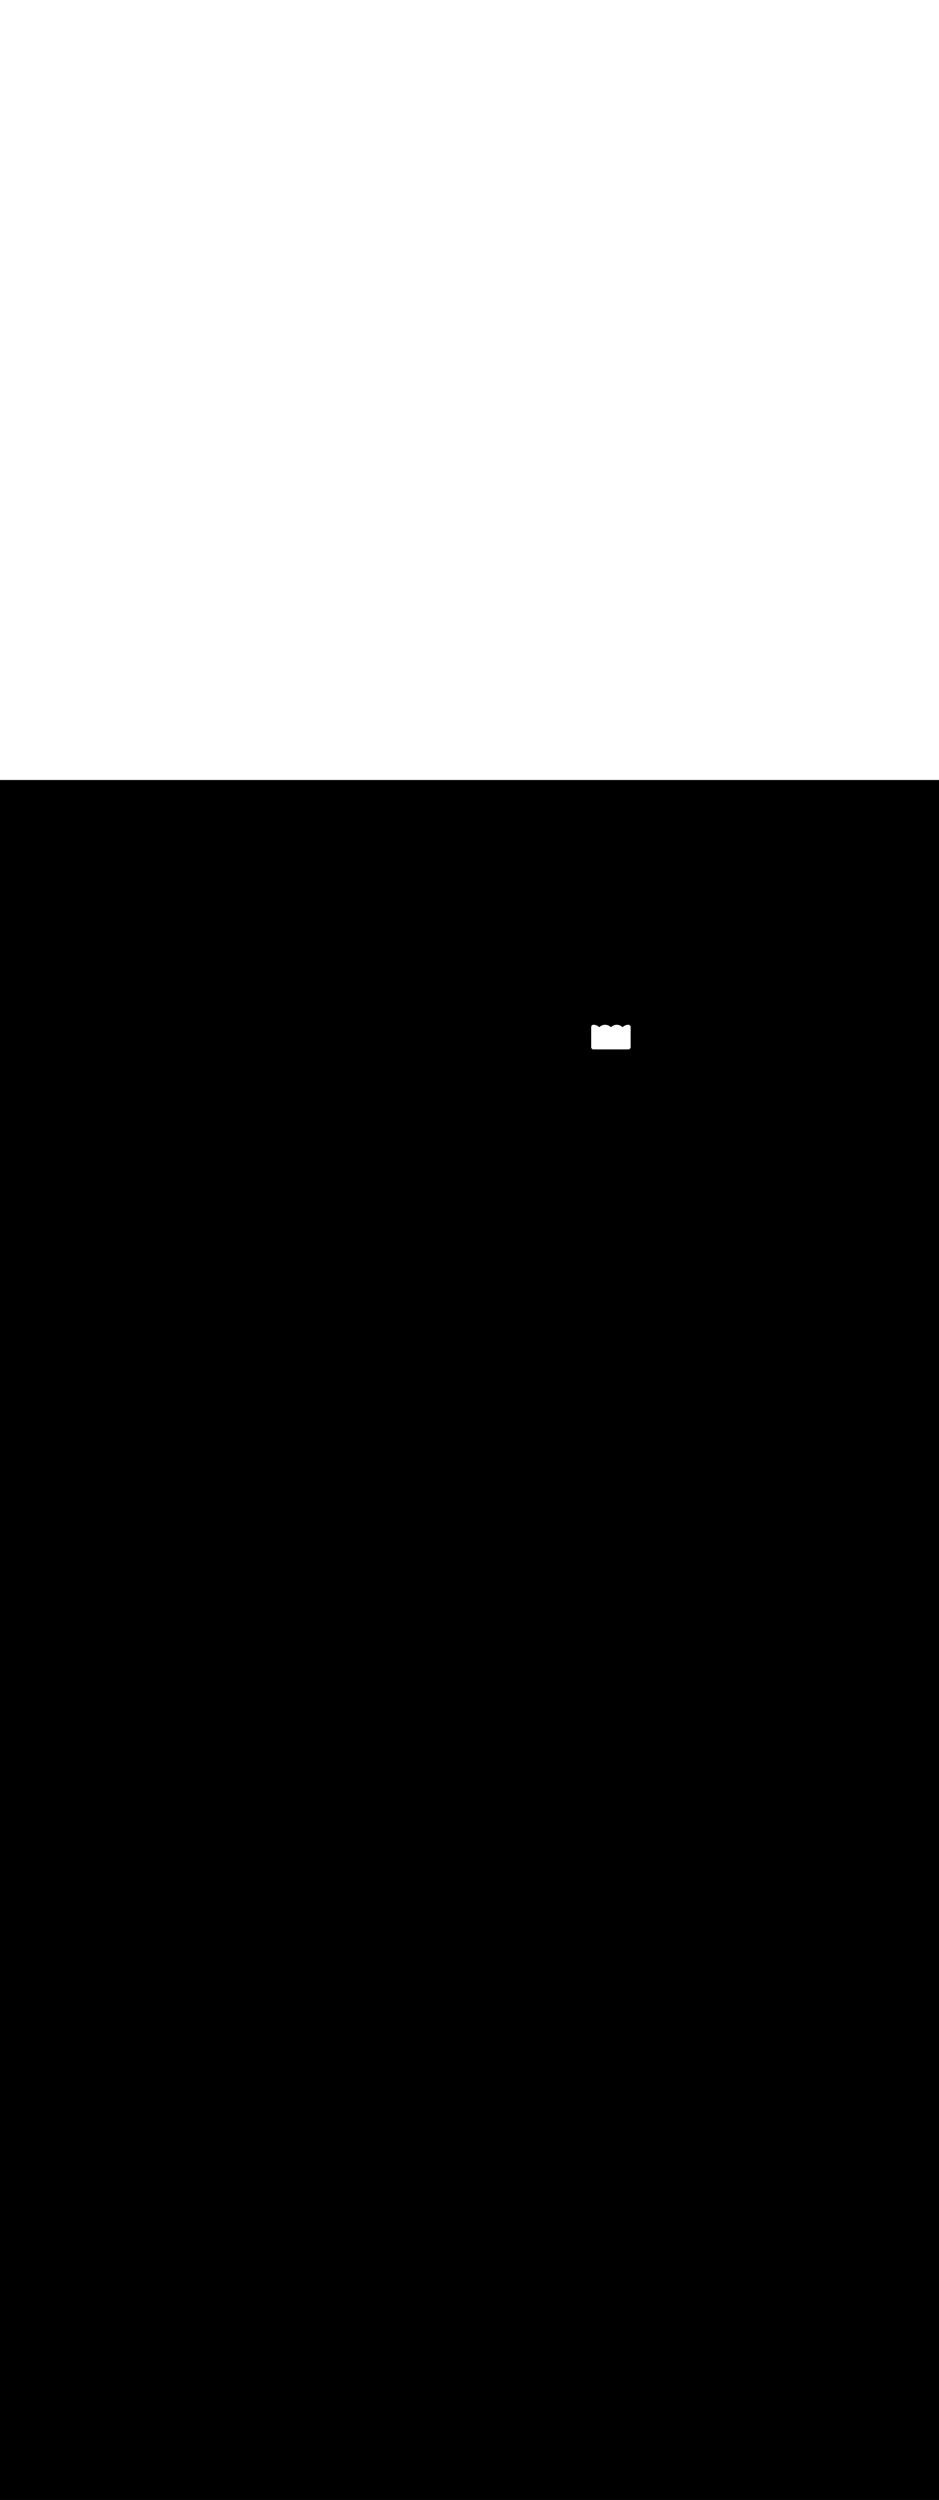 <ns0:svg xmlns:ns0="http://www.w3.org/2000/svg" version="1.1" id="Layer_1" x="0px" y="0px" viewBox="0 0 500 500" style="width: 188px;" xml:space="preserve" data-imageid="moscow-46" imageName="Moscow" class="illustrations_image"><ns0:rect x="0" y="0" width="100%" height="100%" fill="black" /><ns0:g id="white-shapes" style="display:inline;opacity:1"><ns0:style type="text/css" style="fill:white;display:inline;opacity:1" fill="white" /><ns0:path class="st1_moscow-46" d="M 334.605 143.3 L 334.617 143.3 L 334.627 143.3 L 334.639 143.299 L 334.649 143.299 L 334.661 143.298 L 334.671 143.298 L 334.683 143.297 L 334.693 143.296 L 334.705 143.295 L 334.715 143.294 L 334.726 143.293 L 334.736 143.292 L 334.748 143.29 L 334.758 143.289 L 334.769 143.287 L 334.779 143.285 L 334.79 143.283 L 334.8 143.282 L 334.811 143.279 L 334.821 143.278 L 334.832 143.275 L 334.842 143.273 L 334.853 143.27 L 334.862 143.268 L 334.873 143.265 L 334.882 143.263 L 334.894 143.26 L 334.903 143.258 L 334.914 143.254 L 334.923 143.252 L 334.934 143.248 L 334.942 143.245 L 334.953 143.242 L 334.962 143.239 L 334.973 143.235 L 334.981 143.232 L 334.992 143.228 L 335 143.225 L 335.011 143.221 L 335.019 143.217 L 335.03 143.213 L 335.038 143.21 L 335.048 143.205 L 335.056 143.202 L 335.066 143.197 L 335.074 143.193 L 335.085 143.188 L 335.092 143.185 L 335.102 143.18 L 335.11 143.176 L 335.12 143.171 L 335.127 143.167 L 335.137 143.161 L 335.145 143.157 L 335.155 143.152 L 335.162 143.148 L 335.171 143.142 L 335.178 143.138 L 335.188 143.132 L 335.195 143.128 L 335.205 143.122 L 335.211 143.118 L 335.221 143.112 L 335.227 143.107 L 335.237 143.101 L 335.243 143.097 L 335.253 143.09 L 335.259 143.086 L 335.268 143.079 L 335.274 143.075 L 335.283 143.068 L 335.289 143.064 L 335.298 143.057 L 335.304 143.052 L 335.313 143.045 L 335.319 143.041 L 335.328 143.034 L 335.333 143.029 L 335.342 143.022 L 335.348 143.017 L 335.356 143.01 L 335.362 143.005 L 335.37 142.997 L 335.376 142.993 L 335.384 142.985 L 335.389 142.98 L 335.397 142.973 L 335.403 142.968 L 335.411 142.96 L 335.416 142.955 L 335.424 142.947 L 335.429 142.942 L 335.437 142.934 L 335.441 142.929 L 335.449 142.921 L 335.454 142.916 L 335.462 142.908 L 335.466 142.903 L 335.474 142.895 L 335.478 142.89 L 335.486 142.881 L 335.49 142.876 L 335.497 142.868 L 335.502 142.863 L 335.509 142.854 L 335.513 142.849 L 335.52 142.84 L 335.524 142.835 L 335.531 142.826 L 335.535 142.821 L 335.542 142.812 L 335.546 142.807 L 335.553 142.798 L 335.557 142.793 L 335.563 142.784 L 335.567 142.778 L 335.574 142.769 L 335.578 142.764 L 335.584 142.755 L 335.588 142.749 L 335.594 142.74 L 335.597 142.735 L 335.603 142.726 L 335.607 142.72 L 335.613 142.711 L 335.616 142.705 L 335.622 142.696 L 335.625 142.69 L 335.631 142.681 L 335.634 142.675 L 335.64 142.666 L 335.643 142.66 L 335.648 142.651 L 335.652 142.645 L 335.657 142.635 L 335.66 142.629 L 335.665 142.62 L 335.668 142.614 L 335.673 142.604 L 335.676 142.598 L 335.681 142.589 L 335.684 142.583 L 335.688 142.573 L 335.691 142.567 L 335.696 142.557 L 335.699 142.551 L 335.703 142.541 L 335.706 142.535 L 335.71 142.525 L 335.712 142.519 L 335.716 142.509 L 335.719 142.502 L 335.723 142.493 L 335.725 142.486 L 335.729 142.476 L 335.732 142.47 L 335.735 142.46 L 335.738 142.453 L 335.741 142.443 L 335.743 142.436 L 335.746 142.427 L 335.749 142.42 L 335.752 142.41 L 335.754 142.403 L 335.757 142.393 L 335.759 142.386 L 335.762 142.376 L 335.764 142.368 L 335.766 142.359 L 335.768 142.351 L 335.771 142.341 L 335.772 142.334 L 335.775 142.324 L 335.776 142.316 L 335.778 142.307 L 335.78 142.298 L 335.782 142.289 L 335.783 142.281 L 335.785 142.271 L 335.786 142.263 L 335.788 142.253 L 335.789 142.245 L 335.791 142.235 L 335.792 142.226 L 335.793 142.217 L 335.794 142.208 L 335.795 142.199 L 335.796 142.19 L 335.797 142.18 L 335.797 142.171 L 335.798 142.162 L 335.799 142.152 L 335.799 142.143 L 335.799 142.133 L 335.8 142.124 L 335.8 142.114 L 335.8 142.105 L 335.8 142.1 L 335.8 131.508 L 335.8 131.4 L 335.8 131.397 L 335.8 131.391 L 335.8 131.386 L 335.8 131.38 L 335.8 131.375 L 335.8 131.369 L 335.799 131.364 L 335.799 131.358 L 335.799 131.354 L 335.799 131.348 L 335.799 131.343 L 335.798 131.337 L 335.798 131.332 L 335.798 131.326 L 335.797 131.321 L 335.797 131.315 L 335.796 131.31 L 335.796 131.304 L 335.796 131.3 L 335.795 131.294 L 335.795 131.289 L 335.794 131.283 L 335.793 131.279 L 335.793 131.273 L 335.792 131.268 L 335.792 131.262 L 335.791 131.258 L 335.79 131.252 L 335.79 131.247 L 335.789 131.241 L 335.788 131.237 L 335.787 131.231 L 335.787 131.227 L 335.786 131.221 L 335.785 131.217 L 335.784 131.211 L 335.783 131.207 L 335.782 131.201 L 335.782 131.196 L 335.781 131.191 L 335.78 131.186 L 335.779 131.18 L 335.778 131.176 L 335.777 131.171 L 335.776 131.167 L 335.775 131.161 L 335.774 131.157 L 335.773 131.151 L 335.772 131.147 L 335.77 131.141 L 335.77 131.137 L 335.768 131.131 L 335.767 131.127 L 335.766 131.121 L 335.765 131.118 L 335.763 131.112 L 335.763 131.108 L 335.761 131.102 L 335.76 131.099 L 335.759 131.093 L 335.758 131.089 L 335.756 131.083 L 335.755 131.08 L 335.753 131.074 L 335.752 131.07 L 335.751 131.064 L 335.75 131.061 L 335.748 131.055 L 335.747 131.052 L 335.745 131.046 L 335.744 131.042 L 335.742 131.037 L 335.741 131.033 L 335.739 131.027 L 335.738 131.024 L 335.736 131.018 L 335.735 131.015 L 335.733 131.009 L 335.732 131.006 L 335.73 131 L 335.729 130.997 L 335.727 130.991 L 335.726 130.988 L 335.724 130.982 L 335.722 130.979 L 335.72 130.974 L 335.719 130.97 L 335.717 130.965 L 335.716 130.961 L 335.714 130.956 L 335.712 130.953 L 335.71 130.947 L 335.709 130.944 L 335.707 130.939 L 335.705 130.935 L 335.703 130.93 L 335.702 130.927 L 335.7 130.921 L 335.698 130.918 L 335.696 130.913 L 335.695 130.91 L 335.692 130.904 L 335.691 130.901 L 335.689 130.896 L 335.687 130.893 L 335.685 130.888 L 335.683 130.884 L 335.681 130.879 L 335.679 130.876 L 335.677 130.871 L 335.676 130.868 L 335.673 130.863 L 335.672 130.86 L 335.669 130.855 L 335.668 130.852 L 335.665 130.847 L 335.664 130.843 L 335.661 130.838 L 335.659 130.835 L 335.657 130.83 L 335.655 130.827 L 335.653 130.822 L 335.651 130.819 L 335.649 130.814 L 335.647 130.811 L 335.644 130.807 L 335.643 130.803 L 335.64 130.799 L 335.638 130.796 L 335.636 130.791 L 335.634 130.788 L 335.631 130.783 L 335.63 130.78 L 335.627 130.775 L 335.625 130.772 L 335.622 130.768 L 335.621 130.765 L 335.618 130.76 L 335.616 130.757 L 335.613 130.752 L 335.611 130.749 L 335.609 130.745 L 335.607 130.742 L 335.604 130.737 L 335.602 130.734 L 335.599 130.73 L 335.597 130.727 L 335.594 130.722 L 335.592 130.719 L 335.59 130.715 L 335.588 130.712 L 335.585 130.708 L 335.583 130.705 L 335.58 130.7 L 335.578 130.697 L 335.575 130.693 L 335.573 130.69 L 335.57 130.686 L 335.568 130.683 L 335.565 130.679 L 335.562 130.676 L 335.56 130.671 L 335.557 130.668 L 335.554 130.664 L 335.552 130.661 L 335.549 130.657 L 335.547 130.654 L 335.544 130.65 L 335.541 130.647 L 335.538 130.643 L 335.536 130.64 L 335.533 130.636 L 335.53 130.633 L 335.527 130.629 L 335.525 130.626 L 335.522 130.622 L 335.519 130.619 L 335.516 130.615 L 335.513 130.612 L 335.51 130.609 L 335.508 130.605 L 335.505 130.602 L 335.502 130.598 L 335.499 130.595 L 335.496 130.592 L 335.493 130.588 L 335.49 130.585 L 335.487 130.581 L 335.484 130.578 L 335.481 130.575 L 335.478 130.571 L 335.475 130.568 L 335.471 130.565 L 335.468 130.561 L 335.465 130.558 L 335.462 130.555 L 335.458 130.551 L 335.455 130.548 L 335.452 130.545 L 335.449 130.542 L 335.445 130.538 L 335.442 130.535 L 335.439 130.532 L 335.435 130.529 L 335.432 130.525 L 335.429 130.522 L 335.425 130.519 L 335.422 130.516 L 335.419 130.513 L 335.415 130.51 L 335.412 130.507 L 335.408 130.504 L 335.405 130.501 L 335.402 130.498 L 335.398 130.495 L 335.395 130.492 L 335.391 130.49 L 335.388 130.487 L 335.385 130.484 L 335.381 130.481 L 335.378 130.478 L 335.374 130.475 L 335.371 130.473 L 335.367 130.47 L 335.364 130.467 L 335.36 130.464 L 335.357 130.462 L 335.353 130.459 L 335.35 130.456 L 335.346 130.453 L 335.343 130.451 L 335.339 130.448 L 335.336 130.446 L 335.332 130.443 L 335.329 130.44 L 335.324 130.438 L 335.321 130.435 L 335.317 130.432 L 335.314 130.43 L 335.31 130.427 L 335.307 130.425 L 335.303 130.422 L 335.3 130.42 L 335.295 130.417 L 335.292 130.415 L 335.288 130.412 L 335.285 130.41 L 335.281 130.408 L 335.278 130.406 L 335.273 130.403 L 335.27 130.401 L 335.266 130.398 L 335.263 130.396 L 335.258 130.393 L 335.255 130.391 L 335.251 130.389 L 335.248 130.387 L 335.243 130.384 L 335.24 130.382 L 335.235 130.379 L 335.232 130.378 L 335.228 130.375 L 335.225 130.373 L 335.22 130.37 L 335.217 130.369 L 335.212 130.366 L 335.209 130.364 L 335.204 130.362 L 335.201 130.36 L 335.197 130.357 L 335.193 130.356 L 335.189 130.353 L 335.186 130.351 L 335.181 130.349 L 335.178 130.347 L 335.173 130.345 L 335.17 130.343 L 335.165 130.341 L 335.162 130.339 L 335.157 130.336 L 335.153 130.335 L 335.148 130.332 L 335.145 130.331 L 335.14 130.328 L 335.137 130.327 L 335.132 130.324 L 335.129 130.323 L 335.124 130.321 L 335.121 130.319 L 335.116 130.317 L 335.112 130.315 L 335.107 130.313 L 335.104 130.311 L 335.099 130.309 L 335.096 130.308 L 335.09 130.305 L 335.087 130.304 L 335.082 130.302 L 335.079 130.3 L 335.073 130.298 L 335.07 130.297 L 335.065 130.295 L 335.061 130.293 L 335.056 130.291 L 335.053 130.29 L 335.047 130.288 L 335.044 130.286 L 335.039 130.284 L 335.035 130.283 L 335.03 130.281 L 335.026 130.28 L 335.021 130.278 L 335.018 130.276 L 335.012 130.274 L 335.009 130.273 L 335.003 130.271 L 335 130.27 L 334.994 130.268 L 334.991 130.267 L 334.985 130.265 L 334.982 130.264 L 334.976 130.262 L 334.973 130.261 L 334.967 130.259 L 334.963 130.258 L 334.958 130.256 L 334.954 130.255 L 334.948 130.253 L 334.945 130.252 L 334.939 130.25 L 334.936 130.249 L 334.93 130.248 L 334.926 130.247 L 334.92 130.245 L 334.917 130.244 L 334.911 130.242 L 334.907 130.241 L 334.901 130.24 L 334.898 130.239 L 334.892 130.237 L 334.888 130.237 L 334.882 130.235 L 334.879 130.234 L 334.873 130.233 L 334.869 130.232 L 334.863 130.23 L 334.859 130.23 L 334.853 130.228 L 334.849 130.227 L 334.843 130.226 L 334.839 130.225 L 334.833 130.224 L 334.829 130.223 L 334.824 130.222 L 334.82 130.221 L 334.814 130.22 L 334.809 130.219 L 334.804 130.218 L 334.799 130.218 L 334.793 130.217 L 334.789 130.216 L 334.783 130.215 L 334.779 130.214 L 334.773 130.213 L 334.769 130.213 L 334.763 130.212 L 334.759 130.211 L 334.753 130.21 L 334.748 130.21 L 334.742 130.209 L 334.738 130.208 L 334.732 130.208 L 334.727 130.207 L 334.721 130.207 L 334.717 130.206 L 334.711 130.205 L 334.706 130.205 L 334.7 130.204 L 334.696 130.204 L 334.69 130.204 L 334.685 130.203 L 334.679 130.203 L 334.674 130.202 L 334.668 130.202 L 334.663 130.202 L 334.657 130.201 L 334.652 130.201 L 334.646 130.201 L 334.642 130.201 L 334.636 130.201 L 334.631 130.2 L 334.625 130.2 L 334.62 130.2 L 334.614 130.2 L 334.609 130.2 L 334.603 130.2 L 334.597 130.2 L 334.597 130.2 L 334.561 130.2 L 334.556 130.2 L 334.52 130.201 L 334.515 130.201 L 334.478 130.202 L 334.473 130.202 L 334.437 130.203 L 334.432 130.203 L 334.396 130.205 L 334.391 130.205 L 334.354 130.207 L 334.349 130.208 L 334.313 130.21 L 334.308 130.21 L 334.272 130.213 L 334.267 130.213 L 334.231 130.217 L 334.226 130.217 L 334.19 130.22 L 334.185 130.221 L 334.149 130.225 L 334.144 130.225 L 334.108 130.229 L 334.103 130.23 L 334.067 130.234 L 334.062 130.235 L 334.026 130.24 L 334.021 130.241 L 333.985 130.246 L 333.98 130.246 L 333.944 130.252 L 333.939 130.253 L 333.903 130.259 L 333.899 130.259 L 333.863 130.266 L 333.858 130.267 L 333.822 130.273 L 333.818 130.274 L 333.782 130.281 L 333.777 130.282 L 333.741 130.289 L 333.737 130.29 L 333.701 130.298 L 333.696 130.299 L 333.661 130.307 L 333.656 130.308 L 333.621 130.316 L 333.616 130.317 L 333.581 130.326 L 333.576 130.327 L 333.541 130.336 L 333.536 130.337 L 333.501 130.346 L 333.496 130.348 L 333.461 130.357 L 333.457 130.358 L 333.421 130.368 L 333.417 130.37 L 333.382 130.38 L 333.377 130.381 L 333.343 130.392 L 333.338 130.393 L 333.303 130.404 L 333.299 130.406 L 333.264 130.417 L 333.26 130.419 L 333.225 130.43 L 333.221 130.432 L 333.186 130.444 L 333.182 130.445 L 333.147 130.457 L 333.143 130.459 L 333.108 130.472 L 333.104 130.473 L 333.07 130.486 L 333.066 130.488 L 333.031 130.501 L 333.027 130.503 L 332.993 130.516 L 332.989 130.518 L 332.955 130.532 L 332.951 130.534 L 332.917 130.548 L 332.913 130.55 L 332.879 130.564 L 332.875 130.566 L 332.841 130.581 L 332.837 130.583 L 332.804 130.598 L 332.8 130.6 L 332.766 130.615 L 332.762 130.617 L 332.729 130.633 L 332.725 130.635 L 332.692 130.651 L 332.688 130.653 L 332.655 130.669 L 332.651 130.672 L 332.618 130.688 L 332.614 130.69 L 332.582 130.707 L 332.578 130.71 L 332.546 130.727 L 332.541 130.729 L 332.509 130.747 L 332.505 130.749 L 332.473 130.767 L 332.469 130.769 L 332.437 130.787 L 332.433 130.79 L 332.402 130.808 L 332.398 130.811 L 332.366 130.829 L 332.362 130.832 L 332.331 130.851 L 332.327 130.853 L 332.296 130.873 L 332.292 130.875 L 332.261 130.895 L 332.257 130.897 L 332.226 130.917 L 332.222 130.92 L 332.192 130.94 L 332.188 130.943 L 332.158 130.963 L 332.154 130.966 L 332.123 130.987 L 332.12 130.99 L 332.09 131.011 L 332.086 131.014 L 332.056 131.035 L 332.052 131.038 L 332.023 131.059 L 332.019 131.062 L 331.989 131.084 L 331.986 131.087 L 331.956 131.109 L 331.953 131.112 L 331.924 131.135 L 331.92 131.138 L 331.891 131.161 L 331.888 131.164 L 331.859 131.187 L 331.855 131.19 L 331.827 131.213 L 331.823 131.217 L 331.795 131.24 L 331.792 131.243 L 331.764 131.267 L 331.76 131.27 L 331.733 131.295 L 331.729 131.298 L 331.702 131.322 L 331.698 131.326 L 331.671 131.35 L 331.667 131.354 L 331.64 131.379 L 331.637 131.382 L 331.61 131.408 L 331.607 131.411 L 331.58 131.437 L 331.577 131.44 L 331.551 131.466 L 331.547 131.469 L 331.521 131.496 L 331.518 131.499 L 331.499 131.518 L 331.49 131.509 L 331.489 131.508 L 331.48 131.498 L 331.479 131.497 L 331.469 131.487 L 331.468 131.486 L 331.458 131.476 L 331.457 131.475 L 331.447 131.465 L 331.446 131.464 L 331.436 131.454 L 331.435 131.453 L 331.425 131.443 L 331.424 131.442 L 331.414 131.432 L 331.413 131.431 L 331.403 131.421 L 331.402 131.42 L 331.392 131.411 L 331.391 131.41 L 331.381 131.4 L 331.38 131.399 L 331.37 131.389 L 331.369 131.388 L 331.359 131.378 L 331.358 131.377 L 331.347 131.368 L 331.346 131.367 L 331.336 131.357 L 331.335 131.356 L 331.325 131.347 L 331.324 131.346 L 331.314 131.336 L 331.313 131.335 L 331.303 131.326 L 331.301 131.325 L 331.291 131.315 L 331.29 131.314 L 331.28 131.305 L 331.279 131.304 L 331.269 131.295 L 331.267 131.294 L 331.257 131.284 L 331.256 131.283 L 331.246 131.274 L 331.245 131.273 L 331.235 131.264 L 331.233 131.263 L 331.223 131.254 L 331.222 131.253 L 331.212 131.244 L 331.211 131.243 L 331.2 131.234 L 331.199 131.233 L 331.189 131.224 L 331.188 131.223 L 331.178 131.214 L 331.176 131.213 L 331.166 131.205 L 331.165 131.204 L 331.155 131.195 L 331.153 131.194 L 331.143 131.185 L 331.142 131.184 L 331.132 131.176 L 331.13 131.175 L 331.12 131.166 L 331.119 131.165 L 331.109 131.157 L 331.107 131.156 L 331.098 131.148 L 331.096 131.146 L 331.086 131.138 L 331.084 131.137 L 331.075 131.129 L 331.073 131.128 L 331.063 131.12 L 331.061 131.119 L 331.052 131.111 L 331.05 131.11 L 331.04 131.102 L 331.038 131.101 L 331.029 131.093 L 331.027 131.092 L 331.017 131.084 L 331.015 131.083 L 331.006 131.075 L 331.004 131.074 L 330.994 131.067 L 330.992 131.065 L 330.983 131.058 L 330.981 131.057 L 330.971 131.05 L 330.969 131.048 L 330.96 131.041 L 330.958 131.04 L 330.948 131.033 L 330.946 131.031 L 330.937 131.025 L 330.934 131.023 L 330.925 131.017 L 330.923 131.015 L 330.913 131.009 L 330.911 131.007 L 330.902 131.001 L 330.899 130.999 L 330.89 130.993 L 330.888 130.991 L 330.882 130.987 L 330.833 130.953 L 330.826 130.949 L 330.774 130.914 L 330.767 130.909 L 330.715 130.875 L 330.708 130.871 L 330.655 130.838 L 330.648 130.834 L 330.594 130.802 L 330.587 130.797 L 330.534 130.766 L 330.526 130.762 L 330.472 130.732 L 330.465 130.728 L 330.411 130.699 L 330.404 130.695 L 330.349 130.667 L 330.342 130.664 L 330.286 130.637 L 330.279 130.633 L 330.224 130.607 L 330.216 130.603 L 330.161 130.578 L 330.153 130.575 L 330.097 130.551 L 330.09 130.547 L 330.034 130.524 L 330.026 130.521 L 329.97 130.499 L 329.962 130.496 L 329.905 130.474 L 329.898 130.472 L 329.841 130.451 L 329.833 130.449 L 329.776 130.429 L 329.768 130.427 L 329.711 130.408 L 329.703 130.406 L 329.646 130.388 L 329.638 130.386 L 329.58 130.369 L 329.573 130.367 L 329.515 130.351 L 329.507 130.349 L 329.449 130.334 L 329.441 130.332 L 329.383 130.319 L 329.375 130.317 L 329.317 130.304 L 329.309 130.302 L 329.25 130.29 L 329.243 130.289 L 329.184 130.278 L 329.176 130.276 L 329.117 130.266 L 329.11 130.265 L 329.051 130.256 L 329.043 130.255 L 328.984 130.246 L 328.976 130.245 L 328.917 130.238 L 328.909 130.237 L 328.85 130.231 L 328.843 130.23 L 328.783 130.224 L 328.776 130.224 L 328.716 130.219 L 328.709 130.219 L 328.649 130.215 L 328.642 130.214 L 328.582 130.212 L 328.575 130.211 L 328.515 130.21 L 328.508 130.209 L 328.448 130.208 L 328.441 130.208 L 328.381 130.208 L 328.374 130.208 L 328.314 130.209 L 328.307 130.209 L 328.248 130.211 L 328.24 130.212 L 328.181 130.214 L 328.173 130.215 L 328.114 130.218 L 328.106 130.219 L 328.047 130.223 L 328.04 130.224 L 327.981 130.229 L 327.973 130.23 L 327.914 130.236 L 327.907 130.237 L 327.848 130.244 L 327.841 130.245 L 327.782 130.253 L 327.774 130.254 L 327.716 130.263 L 327.708 130.265 L 327.65 130.275 L 327.643 130.276 L 327.584 130.287 L 327.577 130.288 L 327.519 130.3 L 327.511 130.301 L 327.454 130.314 L 327.446 130.315 L 327.389 130.329 L 327.381 130.331 L 327.324 130.345 L 327.316 130.347 L 327.259 130.362 L 327.252 130.364 L 327.195 130.38 L 327.187 130.382 L 327.131 130.399 L 327.123 130.401 L 327.067 130.419 L 327.06 130.421 L 327.003 130.44 L 326.996 130.442 L 326.94 130.462 L 326.933 130.464 L 326.877 130.485 L 326.87 130.488 L 326.815 130.509 L 326.807 130.512 L 326.752 130.534 L 326.745 130.537 L 326.691 130.56 L 326.683 130.563 L 326.629 130.586 L 326.622 130.59 L 326.568 130.614 L 326.561 130.618 L 326.507 130.643 L 326.5 130.647 L 326.447 130.673 L 326.44 130.676 L 326.387 130.704 L 326.38 130.707 L 326.327 130.735 L 326.321 130.739 L 326.268 130.768 L 326.262 130.772 L 326.21 130.802 L 326.203 130.806 L 326.152 130.836 L 326.145 130.84 L 326.094 130.872 L 326.087 130.876 L 326.037 130.908 L 326.03 130.913 L 325.98 130.946 L 325.974 130.95 L 325.924 130.984 L 325.918 130.989 L 325.869 131.024 L 325.862 131.029 L 325.814 131.064 L 325.807 131.069 L 325.759 131.106 L 325.753 131.11 L 325.706 131.148 L 325.699 131.153 L 325.652 131.191 L 325.646 131.196 L 325.6 131.235 L 325.594 131.24 L 325.548 131.28 L 325.542 131.286 L 325.496 131.326 L 325.49 131.332 L 325.446 131.373 L 325.44 131.379 L 325.396 131.421 L 325.39 131.427 L 325.346 131.47 L 325.341 131.476 L 325.299 131.518 L 325.29 131.509 L 325.289 131.508 L 325.28 131.498 L 325.279 131.497 L 325.269 131.487 L 325.268 131.486 L 325.258 131.476 L 325.257 131.475 L 325.247 131.465 L 325.246 131.464 L 325.236 131.454 L 325.235 131.453 L 325.225 131.443 L 325.224 131.442 L 325.214 131.432 L 325.213 131.431 L 325.203 131.421 L 325.202 131.42 L 325.192 131.411 L 325.191 131.41 L 325.181 131.4 L 325.18 131.399 L 325.17 131.389 L 325.169 131.388 L 325.159 131.378 L 325.158 131.377 L 325.147 131.368 L 325.146 131.367 L 325.136 131.357 L 325.135 131.356 L 325.125 131.347 L 325.124 131.346 L 325.114 131.336 L 325.113 131.335 L 325.103 131.326 L 325.101 131.325 L 325.091 131.315 L 325.09 131.314 L 325.08 131.305 L 325.079 131.304 L 325.069 131.295 L 325.067 131.294 L 325.057 131.284 L 325.056 131.283 L 325.046 131.274 L 325.045 131.273 L 325.035 131.264 L 325.033 131.263 L 325.023 131.254 L 325.022 131.253 L 325.012 131.244 L 325.011 131.243 L 325 131.234 L 324.999 131.233 L 324.989 131.224 L 324.988 131.223 L 324.978 131.214 L 324.976 131.213 L 324.966 131.205 L 324.965 131.204 L 324.955 131.195 L 324.953 131.194 L 324.943 131.185 L 324.942 131.184 L 324.932 131.176 L 324.93 131.175 L 324.92 131.166 L 324.919 131.165 L 324.909 131.157 L 324.907 131.156 L 324.898 131.148 L 324.896 131.146 L 324.886 131.138 L 324.884 131.137 L 324.875 131.129 L 324.873 131.128 L 324.863 131.12 L 324.861 131.119 L 324.852 131.111 L 324.85 131.11 L 324.84 131.102 L 324.838 131.101 L 324.829 131.093 L 324.827 131.092 L 324.817 131.084 L 324.815 131.083 L 324.806 131.075 L 324.804 131.074 L 324.794 131.067 L 324.792 131.065 L 324.783 131.058 L 324.781 131.057 L 324.771 131.05 L 324.769 131.048 L 324.76 131.041 L 324.758 131.04 L 324.748 131.033 L 324.746 131.031 L 324.737 131.025 L 324.734 131.023 L 324.725 131.017 L 324.723 131.015 L 324.713 131.009 L 324.711 131.007 L 324.702 131.001 L 324.699 130.999 L 324.69 130.993 L 324.688 130.991 L 324.682 130.987 L 324.633 130.953 L 324.626 130.949 L 324.574 130.914 L 324.567 130.909 L 324.515 130.875 L 324.508 130.871 L 324.455 130.838 L 324.448 130.834 L 324.394 130.802 L 324.387 130.797 L 324.334 130.766 L 324.326 130.762 L 324.272 130.732 L 324.265 130.728 L 324.211 130.699 L 324.204 130.695 L 324.149 130.667 L 324.142 130.664 L 324.086 130.637 L 324.079 130.633 L 324.024 130.607 L 324.016 130.603 L 323.961 130.578 L 323.953 130.575 L 323.897 130.551 L 323.89 130.547 L 323.834 130.524 L 323.826 130.521 L 323.77 130.499 L 323.762 130.496 L 323.705 130.474 L 323.698 130.472 L 323.641 130.451 L 323.633 130.449 L 323.576 130.429 L 323.568 130.427 L 323.511 130.408 L 323.503 130.406 L 323.446 130.388 L 323.438 130.386 L 323.38 130.369 L 323.373 130.367 L 323.315 130.351 L 323.307 130.349 L 323.249 130.334 L 323.241 130.332 L 323.183 130.319 L 323.175 130.317 L 323.117 130.304 L 323.109 130.302 L 323.05 130.29 L 323.043 130.289 L 322.984 130.278 L 322.976 130.276 L 322.917 130.266 L 322.91 130.265 L 322.851 130.256 L 322.843 130.255 L 322.784 130.246 L 322.776 130.245 L 322.717 130.238 L 322.709 130.237 L 322.65 130.231 L 322.643 130.23 L 322.583 130.224 L 322.576 130.224 L 322.516 130.219 L 322.509 130.219 L 322.449 130.215 L 322.442 130.214 L 322.382 130.212 L 322.375 130.211 L 322.315 130.21 L 322.308 130.209 L 322.248 130.208 L 322.241 130.208 L 322.181 130.208 L 322.174 130.208 L 322.114 130.209 L 322.107 130.209 L 322.048 130.211 L 322.04 130.212 L 321.981 130.214 L 321.973 130.215 L 321.914 130.218 L 321.906 130.219 L 321.847 130.223 L 321.84 130.224 L 321.781 130.229 L 321.773 130.23 L 321.714 130.236 L 321.707 130.237 L 321.648 130.244 L 321.641 130.245 L 321.582 130.253 L 321.574 130.254 L 321.516 130.263 L 321.508 130.265 L 321.45 130.275 L 321.443 130.276 L 321.384 130.287 L 321.377 130.288 L 321.319 130.3 L 321.311 130.301 L 321.254 130.314 L 321.246 130.315 L 321.189 130.329 L 321.181 130.331 L 321.124 130.345 L 321.116 130.347 L 321.059 130.362 L 321.052 130.364 L 320.995 130.38 L 320.987 130.382 L 320.931 130.399 L 320.923 130.401 L 320.867 130.419 L 320.86 130.421 L 320.803 130.44 L 320.796 130.442 L 320.74 130.462 L 320.733 130.464 L 320.677 130.485 L 320.67 130.488 L 320.615 130.509 L 320.607 130.512 L 320.552 130.534 L 320.545 130.537 L 320.491 130.56 L 320.483 130.563 L 320.429 130.586 L 320.422 130.59 L 320.368 130.614 L 320.361 130.618 L 320.307 130.643 L 320.3 130.647 L 320.247 130.673 L 320.24 130.676 L 320.187 130.704 L 320.18 130.707 L 320.127 130.735 L 320.121 130.739 L 320.068 130.768 L 320.062 130.772 L 320.01 130.802 L 320.003 130.806 L 319.952 130.836 L 319.945 130.84 L 319.894 130.872 L 319.887 130.876 L 319.837 130.908 L 319.83 130.913 L 319.78 130.946 L 319.774 130.95 L 319.724 130.984 L 319.718 130.989 L 319.669 131.024 L 319.662 131.029 L 319.614 131.064 L 319.607 131.069 L 319.559 131.106 L 319.553 131.11 L 319.506 131.148 L 319.499 131.153 L 319.452 131.191 L 319.446 131.196 L 319.4 131.235 L 319.394 131.24 L 319.348 131.28 L 319.342 131.286 L 319.296 131.326 L 319.29 131.332 L 319.246 131.373 L 319.24 131.379 L 319.196 131.421 L 319.19 131.427 L 319.146 131.47 L 319.141 131.476 L 319.1 131.517 L 319.082 131.499 L 319.079 131.496 L 319.053 131.469 L 319.049 131.466 L 319.023 131.44 L 319.02 131.437 L 318.993 131.411 L 318.99 131.408 L 318.963 131.382 L 318.96 131.379 L 318.933 131.354 L 318.929 131.35 L 318.902 131.326 L 318.898 131.322 L 318.871 131.298 L 318.867 131.295 L 318.84 131.27 L 318.836 131.267 L 318.808 131.243 L 318.805 131.24 L 318.777 131.217 L 318.773 131.213 L 318.745 131.19 L 318.741 131.187 L 318.712 131.164 L 318.709 131.161 L 318.68 131.138 L 318.676 131.135 L 318.647 131.112 L 318.644 131.109 L 318.614 131.087 L 318.611 131.084 L 318.581 131.062 L 318.577 131.059 L 318.548 131.038 L 318.544 131.035 L 318.514 131.014 L 318.51 131.011 L 318.48 130.99 L 318.477 130.987 L 318.446 130.966 L 318.442 130.963 L 318.412 130.943 L 318.408 130.94 L 318.378 130.92 L 318.374 130.917 L 318.343 130.897 L 318.339 130.895 L 318.308 130.875 L 318.304 130.873 L 318.273 130.853 L 318.269 130.851 L 318.238 130.832 L 318.234 130.829 L 318.202 130.811 L 318.198 130.808 L 318.167 130.79 L 318.163 130.787 L 318.131 130.769 L 318.127 130.767 L 318.095 130.749 L 318.091 130.747 L 318.059 130.729 L 318.054 130.727 L 318.022 130.71 L 318.018 130.707 L 317.986 130.69 L 317.982 130.688 L 317.949 130.672 L 317.945 130.669 L 317.912 130.653 L 317.908 130.651 L 317.875 130.635 L 317.871 130.633 L 317.838 130.617 L 317.834 130.615 L 317.8 130.6 L 317.796 130.598 L 317.763 130.583 L 317.759 130.581 L 317.725 130.566 L 317.721 130.564 L 317.687 130.55 L 317.683 130.548 L 317.649 130.534 L 317.645 130.532 L 317.611 130.518 L 317.607 130.516 L 317.573 130.503 L 317.569 130.501 L 317.534 130.488 L 317.53 130.486 L 317.496 130.473 L 317.492 130.472 L 317.457 130.459 L 317.453 130.457 L 317.418 130.445 L 317.414 130.444 L 317.379 130.432 L 317.375 130.43 L 317.34 130.419 L 317.336 130.417 L 317.301 130.406 L 317.297 130.404 L 317.262 130.393 L 317.257 130.392 L 317.223 130.381 L 317.218 130.38 L 317.183 130.37 L 317.179 130.368 L 317.143 130.358 L 317.139 130.357 L 317.104 130.348 L 317.099 130.346 L 317.064 130.337 L 317.059 130.336 L 317.024 130.327 L 317.019 130.326 L 316.984 130.317 L 316.979 130.316 L 316.944 130.308 L 316.939 130.307 L 316.904 130.299 L 316.899 130.298 L 316.863 130.29 L 316.859 130.289 L 316.823 130.282 L 316.818 130.281 L 316.782 130.274 L 316.778 130.273 L 316.742 130.267 L 316.737 130.266 L 316.701 130.259 L 316.697 130.259 L 316.661 130.253 L 316.656 130.252 L 316.62 130.246 L 316.615 130.246 L 316.579 130.241 L 316.574 130.24 L 316.538 130.235 L 316.533 130.234 L 316.497 130.23 L 316.492 130.229 L 316.456 130.225 L 316.451 130.225 L 316.415 130.221 L 316.41 130.22 L 316.374 130.217 L 316.369 130.217 L 316.333 130.213 L 316.328 130.213 L 316.292 130.21 L 316.287 130.21 L 316.251 130.208 L 316.246 130.207 L 316.209 130.205 L 316.204 130.205 L 316.168 130.203 L 316.163 130.203 L 316.127 130.202 L 316.122 130.202 L 316.085 130.201 L 316.08 130.201 L 316.044 130.2 L 316.039 130.2 L 316.003 130.2 L 316 130.2 L 315.997 130.2 L 315.991 130.2 L 315.986 130.2 L 315.98 130.2 L 315.975 130.2 L 315.969 130.2 L 315.964 130.201 L 315.958 130.201 L 315.954 130.201 L 315.948 130.201 L 315.943 130.201 L 315.937 130.202 L 315.932 130.202 L 315.926 130.202 L 315.921 130.203 L 315.915 130.203 L 315.91 130.204 L 315.904 130.204 L 315.9 130.204 L 315.894 130.205 L 315.889 130.205 L 315.883 130.206 L 315.879 130.207 L 315.873 130.207 L 315.868 130.208 L 315.862 130.208 L 315.858 130.209 L 315.852 130.21 L 315.847 130.21 L 315.841 130.211 L 315.837 130.212 L 315.831 130.213 L 315.827 130.213 L 315.821 130.214 L 315.817 130.215 L 315.811 130.216 L 315.807 130.217 L 315.801 130.218 L 315.796 130.218 L 315.791 130.219 L 315.786 130.22 L 315.78 130.221 L 315.776 130.222 L 315.771 130.223 L 315.767 130.224 L 315.761 130.225 L 315.757 130.226 L 315.751 130.227 L 315.747 130.228 L 315.741 130.23 L 315.737 130.23 L 315.731 130.232 L 315.727 130.233 L 315.721 130.234 L 315.718 130.235 L 315.712 130.237 L 315.708 130.237 L 315.702 130.239 L 315.699 130.24 L 315.693 130.241 L 315.689 130.242 L 315.683 130.244 L 315.68 130.245 L 315.674 130.247 L 315.67 130.248 L 315.664 130.249 L 315.661 130.25 L 315.655 130.252 L 315.652 130.253 L 315.646 130.255 L 315.642 130.256 L 315.637 130.258 L 315.633 130.259 L 315.627 130.261 L 315.624 130.262 L 315.618 130.264 L 315.615 130.265 L 315.609 130.267 L 315.606 130.268 L 315.6 130.27 L 315.597 130.271 L 315.591 130.273 L 315.588 130.274 L 315.582 130.276 L 315.579 130.278 L 315.574 130.28 L 315.57 130.281 L 315.565 130.283 L 315.561 130.284 L 315.556 130.286 L 315.553 130.288 L 315.547 130.29 L 315.544 130.291 L 315.539 130.293 L 315.535 130.295 L 315.53 130.297 L 315.527 130.298 L 315.521 130.3 L 315.518 130.302 L 315.513 130.304 L 315.51 130.305 L 315.504 130.308 L 315.501 130.309 L 315.496 130.311 L 315.493 130.313 L 315.488 130.315 L 315.484 130.317 L 315.479 130.319 L 315.476 130.321 L 315.471 130.323 L 315.468 130.324 L 315.463 130.327 L 315.46 130.328 L 315.455 130.331 L 315.452 130.332 L 315.447 130.335 L 315.443 130.336 L 315.438 130.339 L 315.435 130.341 L 315.43 130.343 L 315.427 130.345 L 315.422 130.347 L 315.419 130.349 L 315.414 130.351 L 315.411 130.353 L 315.407 130.356 L 315.403 130.357 L 315.399 130.36 L 315.396 130.362 L 315.391 130.364 L 315.388 130.366 L 315.383 130.369 L 315.38 130.37 L 315.375 130.373 L 315.372 130.375 L 315.368 130.378 L 315.365 130.379 L 315.36 130.382 L 315.357 130.384 L 315.352 130.387 L 315.349 130.389 L 315.345 130.391 L 315.342 130.393 L 315.337 130.396 L 315.334 130.398 L 315.33 130.401 L 315.327 130.403 L 315.322 130.406 L 315.319 130.408 L 315.315 130.41 L 315.312 130.412 L 315.308 130.415 L 315.305 130.417 L 315.3 130.42 L 315.297 130.422 L 315.293 130.425 L 315.29 130.427 L 315.286 130.43 L 315.283 130.432 L 315.279 130.435 L 315.276 130.438 L 315.271 130.44 L 315.268 130.443 L 315.264 130.446 L 315.261 130.448 L 315.257 130.451 L 315.254 130.453 L 315.25 130.456 L 315.247 130.459 L 315.243 130.462 L 315.24 130.464 L 315.236 130.467 L 315.233 130.47 L 315.229 130.473 L 315.226 130.475 L 315.222 130.478 L 315.219 130.481 L 315.215 130.484 L 315.212 130.487 L 315.209 130.49 L 315.205 130.492 L 315.202 130.495 L 315.198 130.498 L 315.195 130.501 L 315.192 130.504 L 315.188 130.507 L 315.185 130.51 L 315.181 130.513 L 315.178 130.516 L 315.175 130.519 L 315.171 130.522 L 315.168 130.525 L 315.165 130.529 L 315.161 130.532 L 315.158 130.535 L 315.155 130.538 L 315.151 130.542 L 315.148 130.545 L 315.145 130.548 L 315.142 130.551 L 315.138 130.555 L 315.135 130.558 L 315.132 130.561 L 315.129 130.565 L 315.125 130.568 L 315.122 130.571 L 315.119 130.575 L 315.116 130.578 L 315.113 130.581 L 315.11 130.585 L 315.107 130.588 L 315.104 130.592 L 315.101 130.595 L 315.098 130.598 L 315.095 130.602 L 315.092 130.605 L 315.09 130.609 L 315.087 130.612 L 315.084 130.615 L 315.081 130.619 L 315.078 130.622 L 315.075 130.626 L 315.073 130.629 L 315.07 130.633 L 315.067 130.636 L 315.064 130.64 L 315.062 130.643 L 315.059 130.647 L 315.056 130.65 L 315.053 130.654 L 315.051 130.657 L 315.048 130.661 L 315.046 130.664 L 315.043 130.668 L 315.04 130.671 L 315.038 130.676 L 315.035 130.679 L 315.032 130.683 L 315.03 130.686 L 315.027 130.69 L 315.025 130.693 L 315.022 130.697 L 315.02 130.7 L 315.017 130.705 L 315.015 130.708 L 315.012 130.712 L 315.01 130.715 L 315.008 130.719 L 315.006 130.722 L 315.003 130.727 L 315.001 130.73 L 314.998 130.734 L 314.996 130.737 L 314.993 130.742 L 314.991 130.745 L 314.989 130.749 L 314.987 130.752 L 314.984 130.757 L 314.982 130.76 L 314.979 130.765 L 314.978 130.768 L 314.975 130.772 L 314.973 130.775 L 314.97 130.78 L 314.969 130.783 L 314.966 130.788 L 314.964 130.791 L 314.962 130.796 L 314.96 130.799 L 314.957 130.803 L 314.956 130.807 L 314.953 130.811 L 314.951 130.814 L 314.949 130.819 L 314.947 130.822 L 314.945 130.827 L 314.943 130.83 L 314.941 130.835 L 314.939 130.838 L 314.936 130.843 L 314.935 130.847 L 314.932 130.852 L 314.931 130.855 L 314.928 130.86 L 314.927 130.863 L 314.924 130.868 L 314.923 130.871 L 314.921 130.876 L 314.919 130.879 L 314.917 130.884 L 314.915 130.888 L 314.913 130.893 L 314.911 130.896 L 314.909 130.901 L 314.908 130.904 L 314.905 130.91 L 314.904 130.913 L 314.902 130.918 L 314.9 130.921 L 314.898 130.927 L 314.897 130.93 L 314.895 130.935 L 314.893 130.939 L 314.891 130.944 L 314.89 130.947 L 314.888 130.953 L 314.886 130.956 L 314.884 130.961 L 314.883 130.965 L 314.881 130.97 L 314.88 130.974 L 314.878 130.979 L 314.876 130.982 L 314.874 130.988 L 314.873 130.991 L 314.871 130.997 L 314.87 131 L 314.868 131.006 L 314.867 131.009 L 314.865 131.015 L 314.864 131.018 L 314.862 131.024 L 314.861 131.027 L 314.859 131.033 L 314.858 131.037 L 314.856 131.042 L 314.855 131.046 L 314.853 131.052 L 314.852 131.055 L 314.85 131.061 L 314.849 131.064 L 314.848 131.07 L 314.847 131.074 L 314.845 131.08 L 314.844 131.083 L 314.842 131.089 L 314.841 131.093 L 314.84 131.099 L 314.839 131.102 L 314.837 131.108 L 314.837 131.112 L 314.835 131.118 L 314.834 131.121 L 314.833 131.127 L 314.832 131.131 L 314.83 131.137 L 314.83 131.141 L 314.828 131.147 L 314.827 131.151 L 314.826 131.157 L 314.825 131.161 L 314.824 131.167 L 314.823 131.171 L 314.822 131.176 L 314.821 131.18 L 314.82 131.186 L 314.819 131.191 L 314.818 131.196 L 314.818 131.201 L 314.817 131.207 L 314.816 131.211 L 314.815 131.217 L 314.814 131.221 L 314.813 131.227 L 314.813 131.231 L 314.812 131.237 L 314.811 131.241 L 314.81 131.247 L 314.81 131.252 L 314.809 131.258 L 314.808 131.262 L 314.808 131.268 L 314.807 131.273 L 314.807 131.279 L 314.806 131.283 L 314.805 131.289 L 314.805 131.294 L 314.804 131.3 L 314.804 131.304 L 314.804 131.31 L 314.803 131.315 L 314.803 131.321 L 314.802 131.326 L 314.802 131.332 L 314.802 131.337 L 314.801 131.343 L 314.801 131.348 L 314.801 131.354 L 314.801 131.358 L 314.801 131.364 L 314.8 131.369 L 314.8 131.375 L 314.8 131.38 L 314.8 131.386 L 314.8 131.391 L 314.8 131.397 L 314.8 131.4 L 314.8 141.992 L 314.8 142.1 L 314.8 142.104 L 314.8 142.116 L 314.8 142.123 L 314.8 142.136 L 314.801 142.143 L 314.801 142.155 L 314.802 142.163 L 314.802 142.175 L 314.803 142.182 L 314.803 142.194 L 314.804 142.202 L 314.805 142.214 L 314.806 142.221 L 314.807 142.233 L 314.808 142.241 L 314.809 142.252 L 314.81 142.26 L 314.812 142.272 L 314.813 142.279 L 314.814 142.291 L 314.815 142.298 L 314.817 142.31 L 314.819 142.318 L 314.821 142.329 L 314.822 142.337 L 314.824 142.348 L 314.826 142.355 L 314.828 142.367 L 314.83 142.374 L 314.832 142.385 L 314.834 142.393 L 314.837 142.404 L 314.839 142.412 L 314.842 142.423 L 314.844 142.43 L 314.847 142.441 L 314.849 142.449 L 314.852 142.46 L 314.855 142.467 L 314.858 142.478 L 314.86 142.485 L 314.864 142.496 L 314.866 142.504 L 314.87 142.514 L 314.873 142.522 L 314.877 142.532 L 314.879 142.539 L 314.883 142.55 L 314.886 142.557 L 314.89 142.567 L 314.893 142.575 L 314.898 142.585 L 314.901 142.592 L 314.905 142.602 L 314.909 142.61 L 314.913 142.62 L 314.917 142.627 L 314.921 142.637 L 314.925 142.644 L 314.93 142.654 L 314.933 142.661 L 314.938 142.671 L 314.942 142.678 L 314.947 142.687 L 314.951 142.694 L 314.956 142.704 L 314.96 142.711 L 314.966 142.72 L 314.97 142.727 L 314.976 142.736 L 314.98 142.743 L 314.986 142.752 L 314.99 142.759 L 314.996 142.768 L 315 142.775 L 315.006 142.784 L 315.011 142.791 L 315.017 142.799 L 315.022 142.806 L 315.028 142.815 L 315.033 142.821 L 315.039 142.83 L 315.044 142.836 L 315.051 142.845 L 315.056 142.851 L 315.062 142.86 L 315.067 142.866 L 315.074 142.874 L 315.079 142.88 L 315.086 142.889 L 315.092 142.895 L 315.099 142.903 L 315.104 142.909 L 315.111 142.917 L 315.117 142.923 L 315.124 142.93 L 315.13 142.936 L 315.137 142.944 L 315.143 142.95 L 315.15 142.957 L 315.156 142.963 L 315.164 142.97 L 315.17 142.976 L 315.177 142.983 L 315.183 142.989 L 315.191 142.996 L 315.197 143.001 L 315.205 143.008 L 315.211 143.014 L 315.22 143.021 L 315.226 143.026 L 315.234 143.033 L 315.24 143.038 L 315.249 143.044 L 315.255 143.049 L 315.264 143.056 L 315.27 143.061 L 315.279 143.067 L 315.285 143.072 L 315.294 143.078 L 315.301 143.083 L 315.309 143.089 L 315.316 143.094 L 315.325 143.1 L 315.332 143.104 L 315.341 143.11 L 315.348 143.114 L 315.357 143.12 L 315.364 143.124 L 315.373 143.13 L 315.38 143.134 L 315.389 143.14 L 315.396 143.144 L 315.406 143.149 L 315.413 143.153 L 315.422 143.158 L 315.429 143.162 L 315.439 143.167 L 315.446 143.17 L 315.456 143.175 L 315.463 143.179 L 315.473 143.183 L 315.48 143.187 L 315.49 143.191 L 315.498 143.195 L 315.508 143.199 L 315.515 143.202 L 315.525 143.207 L 315.533 143.21 L 315.543 143.214 L 315.55 143.217 L 315.561 143.221 L 315.568 143.223 L 315.578 143.227 L 315.586 143.23 L 315.596 143.234 L 315.604 143.236 L 315.615 143.24 L 315.622 143.242 L 315.633 143.245 L 315.64 143.248 L 315.651 143.251 L 315.659 143.253 L 315.67 143.256 L 315.677 143.258 L 315.688 143.261 L 315.696 143.263 L 315.707 143.266 L 315.715 143.268 L 315.726 143.27 L 315.733 143.272 L 315.745 143.274 L 315.752 143.276 L 315.763 143.278 L 315.771 143.279 L 315.782 143.281 L 315.79 143.283 L 315.802 143.285 L 315.809 143.286 L 315.821 143.287 L 315.828 143.288 L 315.84 143.29 L 315.848 143.291 L 315.859 143.292 L 315.867 143.293 L 315.879 143.294 L 315.886 143.295 L 315.898 143.296 L 315.906 143.297 L 315.918 143.297 L 315.925 143.298 L 315.937 143.298 L 315.945 143.299 L 315.957 143.299 L 315.964 143.3 L 315.977 143.3 L 315.984 143.3 L 315.996 143.3 L 316.0 143.3 L 334.6 143.3 L 334.602 143.3 L 334.605 143.3 Z" id="element_129" style="fill:white;display:inline;opacity:1" fill="white" /></ns0:g></ns0:svg>
